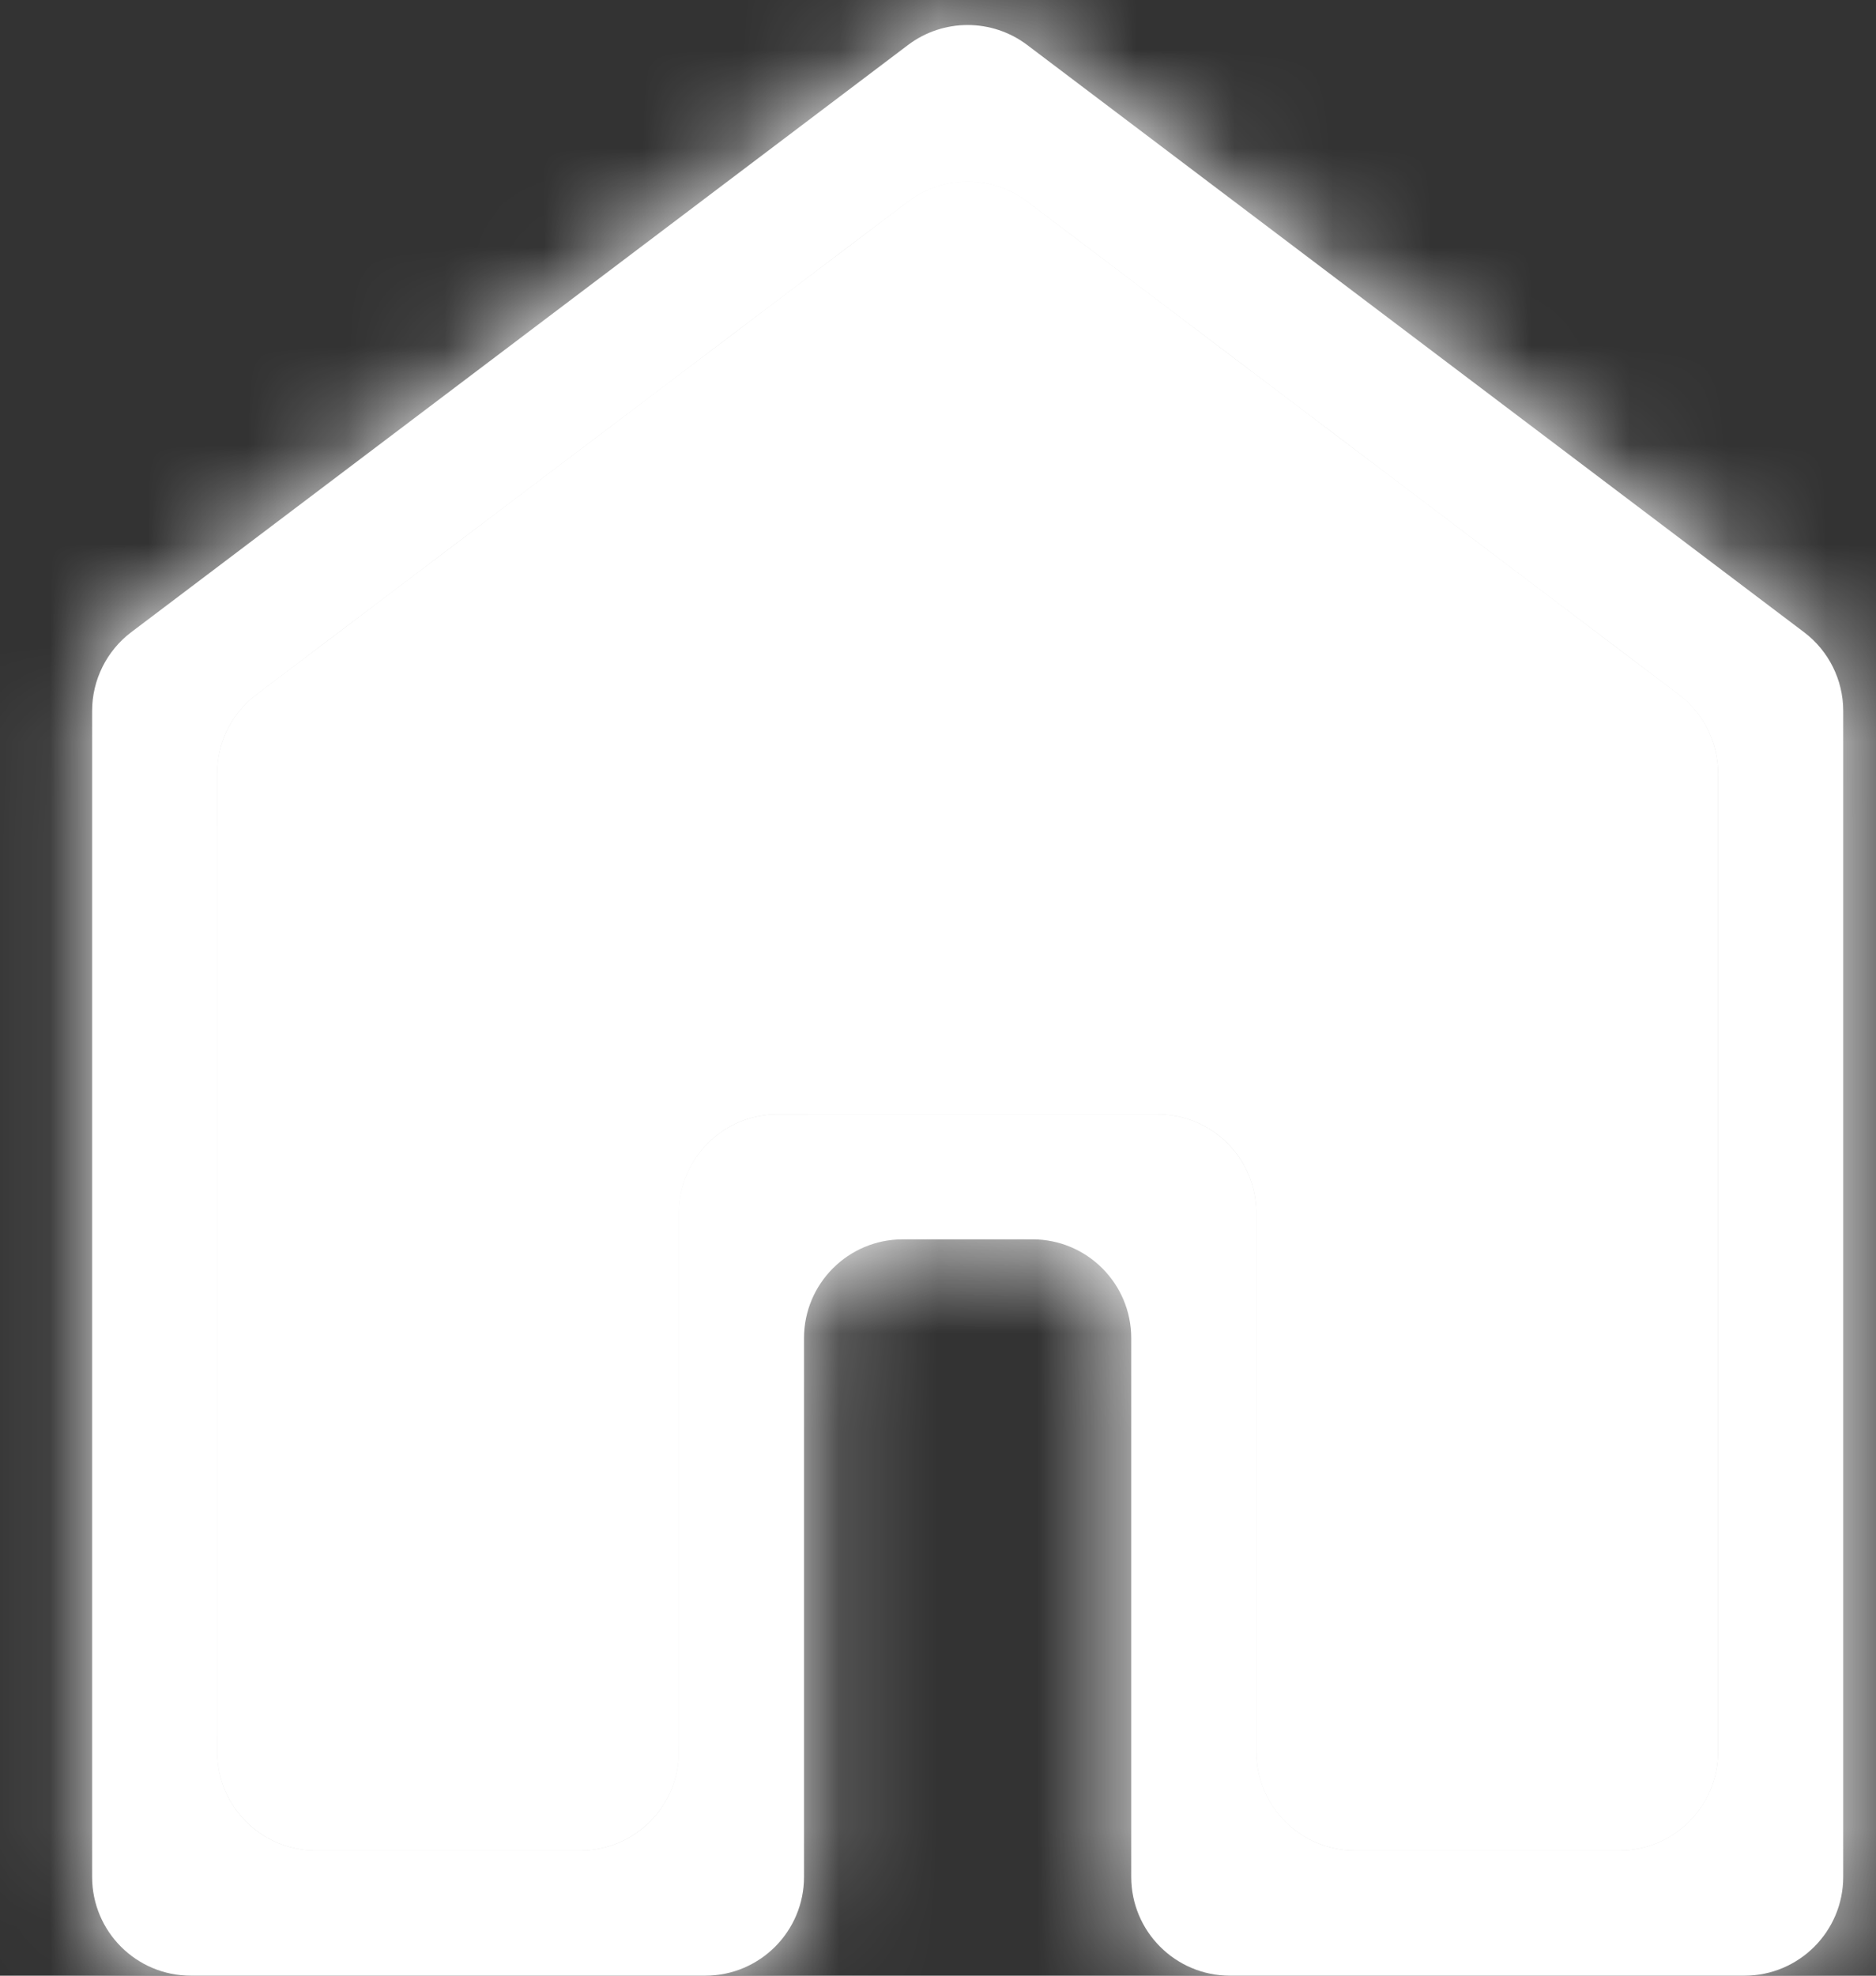 <svg width="19" height="20" viewBox="0 0 19 20" fill="none" xmlns="http://www.w3.org/2000/svg">
<rect x="0" y="0" width="19" height="20" fill="#333333" stroke="none"/>
<mask id="path-1-inside-1_239_3376" fill="white">
<path d="M2.199 17.733C2.199 18.285 2.647 18.733 3.199 18.733H5.876C6.429 18.733 6.876 18.285 6.876 17.733V12.28C6.876 11.727 7.324 11.28 7.876 11.28H11.724C12.276 11.28 12.724 11.727 12.724 12.28V17.733C12.724 18.285 13.172 18.733 13.724 18.733H16.401C16.953 18.733 17.401 18.285 17.401 17.733V7.83C17.401 7.516 17.254 7.221 17.004 7.032L10.403 2.04C10.046 1.77 9.554 1.77 9.197 2.04L2.596 7.032C2.346 7.221 2.199 7.516 2.199 7.83V17.733ZM1.933 20C1.38 20 0.933 19.552 0.933 19V7.197C0.933 6.883 1.08 6.588 1.33 6.399L9.197 0.455C9.554 0.186 10.046 0.186 10.403 0.455L18.27 6.399C18.521 6.588 18.668 6.883 18.668 7.197V19C18.668 19.552 18.22 20 17.668 20H12.457C11.905 20 11.457 19.552 11.457 19V13.546C11.457 12.994 11.009 12.546 10.457 12.546H9.143C8.591 12.546 8.143 12.994 8.143 13.546V19C8.143 19.552 7.695 20 7.143 20H1.933Z"/>
<path d="M2.199 17.733C2.199 18.285 2.647 18.733 3.199 18.733H5.876C6.429 18.733 6.876 18.285 6.876 17.733V12.28C6.876 11.727 7.324 11.28 7.876 11.28H11.724C12.276 11.28 12.724 11.727 12.724 12.28V17.733C12.724 18.285 13.172 18.733 13.724 18.733H16.401C16.953 18.733 17.401 18.285 17.401 17.733V7.83C17.401 7.516 17.254 7.221 17.004 7.032L10.403 2.04C10.046 1.77 9.554 1.77 9.197 2.04L2.596 7.032C2.346 7.221 2.199 7.516 2.199 7.83V17.733Z"/>
</mask>
<path d="M2.199 17.733C2.199 18.285 2.647 18.733 3.199 18.733H5.876C6.429 18.733 6.876 18.285 6.876 17.733V12.28C6.876 11.727 7.324 11.28 7.876 11.28H11.724C12.276 11.28 12.724 11.727 12.724 12.28V17.733C12.724 18.285 13.172 18.733 13.724 18.733H16.401C16.953 18.733 17.401 18.285 17.401 17.733V7.83C17.401 7.516 17.254 7.221 17.004 7.032L10.403 2.04C10.046 1.77 9.554 1.77 9.197 2.04L2.596 7.032C2.346 7.221 2.199 7.516 2.199 7.83V17.733ZM1.933 20C1.38 20 0.933 19.552 0.933 19V7.197C0.933 6.883 1.08 6.588 1.33 6.399L9.197 0.455C9.554 0.186 10.046 0.186 10.403 0.455L18.27 6.399C18.521 6.588 18.668 6.883 18.668 7.197V19C18.668 19.552 18.22 20 17.668 20H12.457C11.905 20 11.457 19.552 11.457 19V13.546C11.457 12.994 11.009 12.546 10.457 12.546H9.143C8.591 12.546 8.143 12.994 8.143 13.546V19C8.143 19.552 7.695 20 7.143 20H1.933Z" fill="white"/>
<path d="M2.199 17.733C2.199 18.285 2.647 18.733 3.199 18.733H5.876C6.429 18.733 6.876 18.285 6.876 17.733V12.28C6.876 11.727 7.324 11.28 7.876 11.28H11.724C12.276 11.28 12.724 11.727 12.724 12.28V17.733C12.724 18.285 13.172 18.733 13.724 18.733H16.401C16.953 18.733 17.401 18.285 17.401 17.733V7.83C17.401 7.516 17.254 7.221 17.004 7.032L10.403 2.04C10.046 1.77 9.554 1.77 9.197 2.04L2.596 7.032C2.346 7.221 2.199 7.516 2.199 7.83V17.733Z" fill="white"/>
<path d="M10.403 2.04L7.387 6.028L10.403 2.04ZM17.004 7.032L20.02 3.044L17.004 7.032ZM3.199 23.733H5.876V13.733H3.199V23.733ZM11.876 17.733V12.28H1.876V17.733H11.876ZM7.876 16.279H11.724V6.279H7.876V16.279ZM7.724 12.28V17.733H17.724V12.28H7.724ZM13.724 23.733H16.401V13.733H13.724V23.733ZM22.401 17.733V7.83H12.401V17.733H22.401ZM20.02 3.044L13.419 -1.948L7.387 6.028L13.988 11.02L20.02 3.044ZM6.181 -1.948L-0.42 3.044L5.612 11.02L12.213 6.028L6.181 -1.948ZM-2.801 7.83V17.733H7.199V7.83H-2.801ZM-0.42 3.044C-1.919 4.178 -2.801 5.95 -2.801 7.83H7.199C7.199 9.083 6.612 10.264 5.612 11.02L-0.42 3.044ZM13.419 -1.948C11.278 -3.568 8.322 -3.568 6.181 -1.948L12.213 6.028C10.786 7.107 8.815 7.107 7.387 6.028L13.419 -1.948ZM22.401 7.83C22.401 5.95 21.52 4.178 20.02 3.044L13.988 11.02C12.988 10.264 12.401 9.083 12.401 7.83H22.401ZM16.401 23.733C19.715 23.733 22.401 21.047 22.401 17.733H12.401C12.401 15.524 14.192 13.733 16.401 13.733V23.733ZM7.724 17.733C7.724 21.047 10.41 23.733 13.724 23.733V13.733C15.933 13.733 17.724 15.524 17.724 17.733H7.724ZM11.724 16.279C9.515 16.279 7.724 14.489 7.724 12.28H17.724C17.724 8.966 15.038 6.279 11.724 6.279V16.279ZM11.876 12.28C11.876 14.489 10.085 16.279 7.876 16.279V6.279C4.563 6.279 1.876 8.966 1.876 12.28H11.876ZM5.876 23.733C9.19 23.733 11.876 21.047 11.876 17.733H1.876C1.876 15.524 3.667 13.733 5.876 13.733V23.733ZM3.199 13.733C5.409 13.733 7.199 15.524 7.199 17.733H-2.801C-2.801 21.047 -0.114 23.733 3.199 23.733V13.733ZM18.27 6.399L12.243 14.378L18.27 6.399ZM1.33 6.399L7.358 14.378L1.33 6.399ZM10.933 19V7.197H-9.067V19H10.933ZM7.358 14.378L15.225 8.435L3.17 -7.524L-4.698 -1.58L7.358 14.378ZM4.375 8.435L12.243 14.378L24.298 -1.58L16.431 -7.524L4.375 8.435ZM8.668 7.197V19H28.668V7.197H8.668ZM17.668 10H12.457V30H17.668V10ZM21.457 19V13.546H1.457V19H21.457ZM10.457 2.546H9.143V22.546H10.457V2.546ZM-1.857 13.546V19H18.143V13.546H-1.857ZM7.143 10H1.933V30H7.143V10ZM-1.857 19C-1.857 14.029 2.173 10 7.143 10V30C13.218 30 18.143 25.075 18.143 19H-1.857ZM9.143 2.546C3.068 2.546 -1.857 7.471 -1.857 13.546H18.143C18.143 18.517 14.114 22.546 9.143 22.546V2.546ZM21.457 13.546C21.457 7.471 16.532 2.546 10.457 2.546V22.546C5.487 22.546 1.457 18.517 1.457 13.546H21.457ZM12.457 10C17.428 10 21.457 14.029 21.457 19H1.457C1.457 25.075 6.382 30 12.457 30V10ZM8.668 19C8.668 14.029 12.697 10 17.668 10V30C23.743 30 28.668 25.075 28.668 19H8.668ZM12.243 14.378C9.991 12.677 8.668 10.018 8.668 7.197H28.668C28.668 3.748 27.05 0.498 24.298 -1.58L12.243 14.378ZM15.225 8.435C12.015 10.86 7.585 10.86 4.375 8.435L16.431 -7.524C12.507 -10.488 7.093 -10.488 3.17 -7.524L15.225 8.435ZM10.933 7.197C10.933 10.018 9.609 12.677 7.358 14.378L-4.698 -1.58C-7.45 0.498 -9.067 3.748 -9.067 7.197H10.933ZM-9.067 19C-9.067 25.075 -4.143 30 1.933 30V10C6.903 10 10.933 14.029 10.933 19H-9.067Z" fill="white" mask="url(#path-1-inside-1_239_3376)"/>
</svg>
